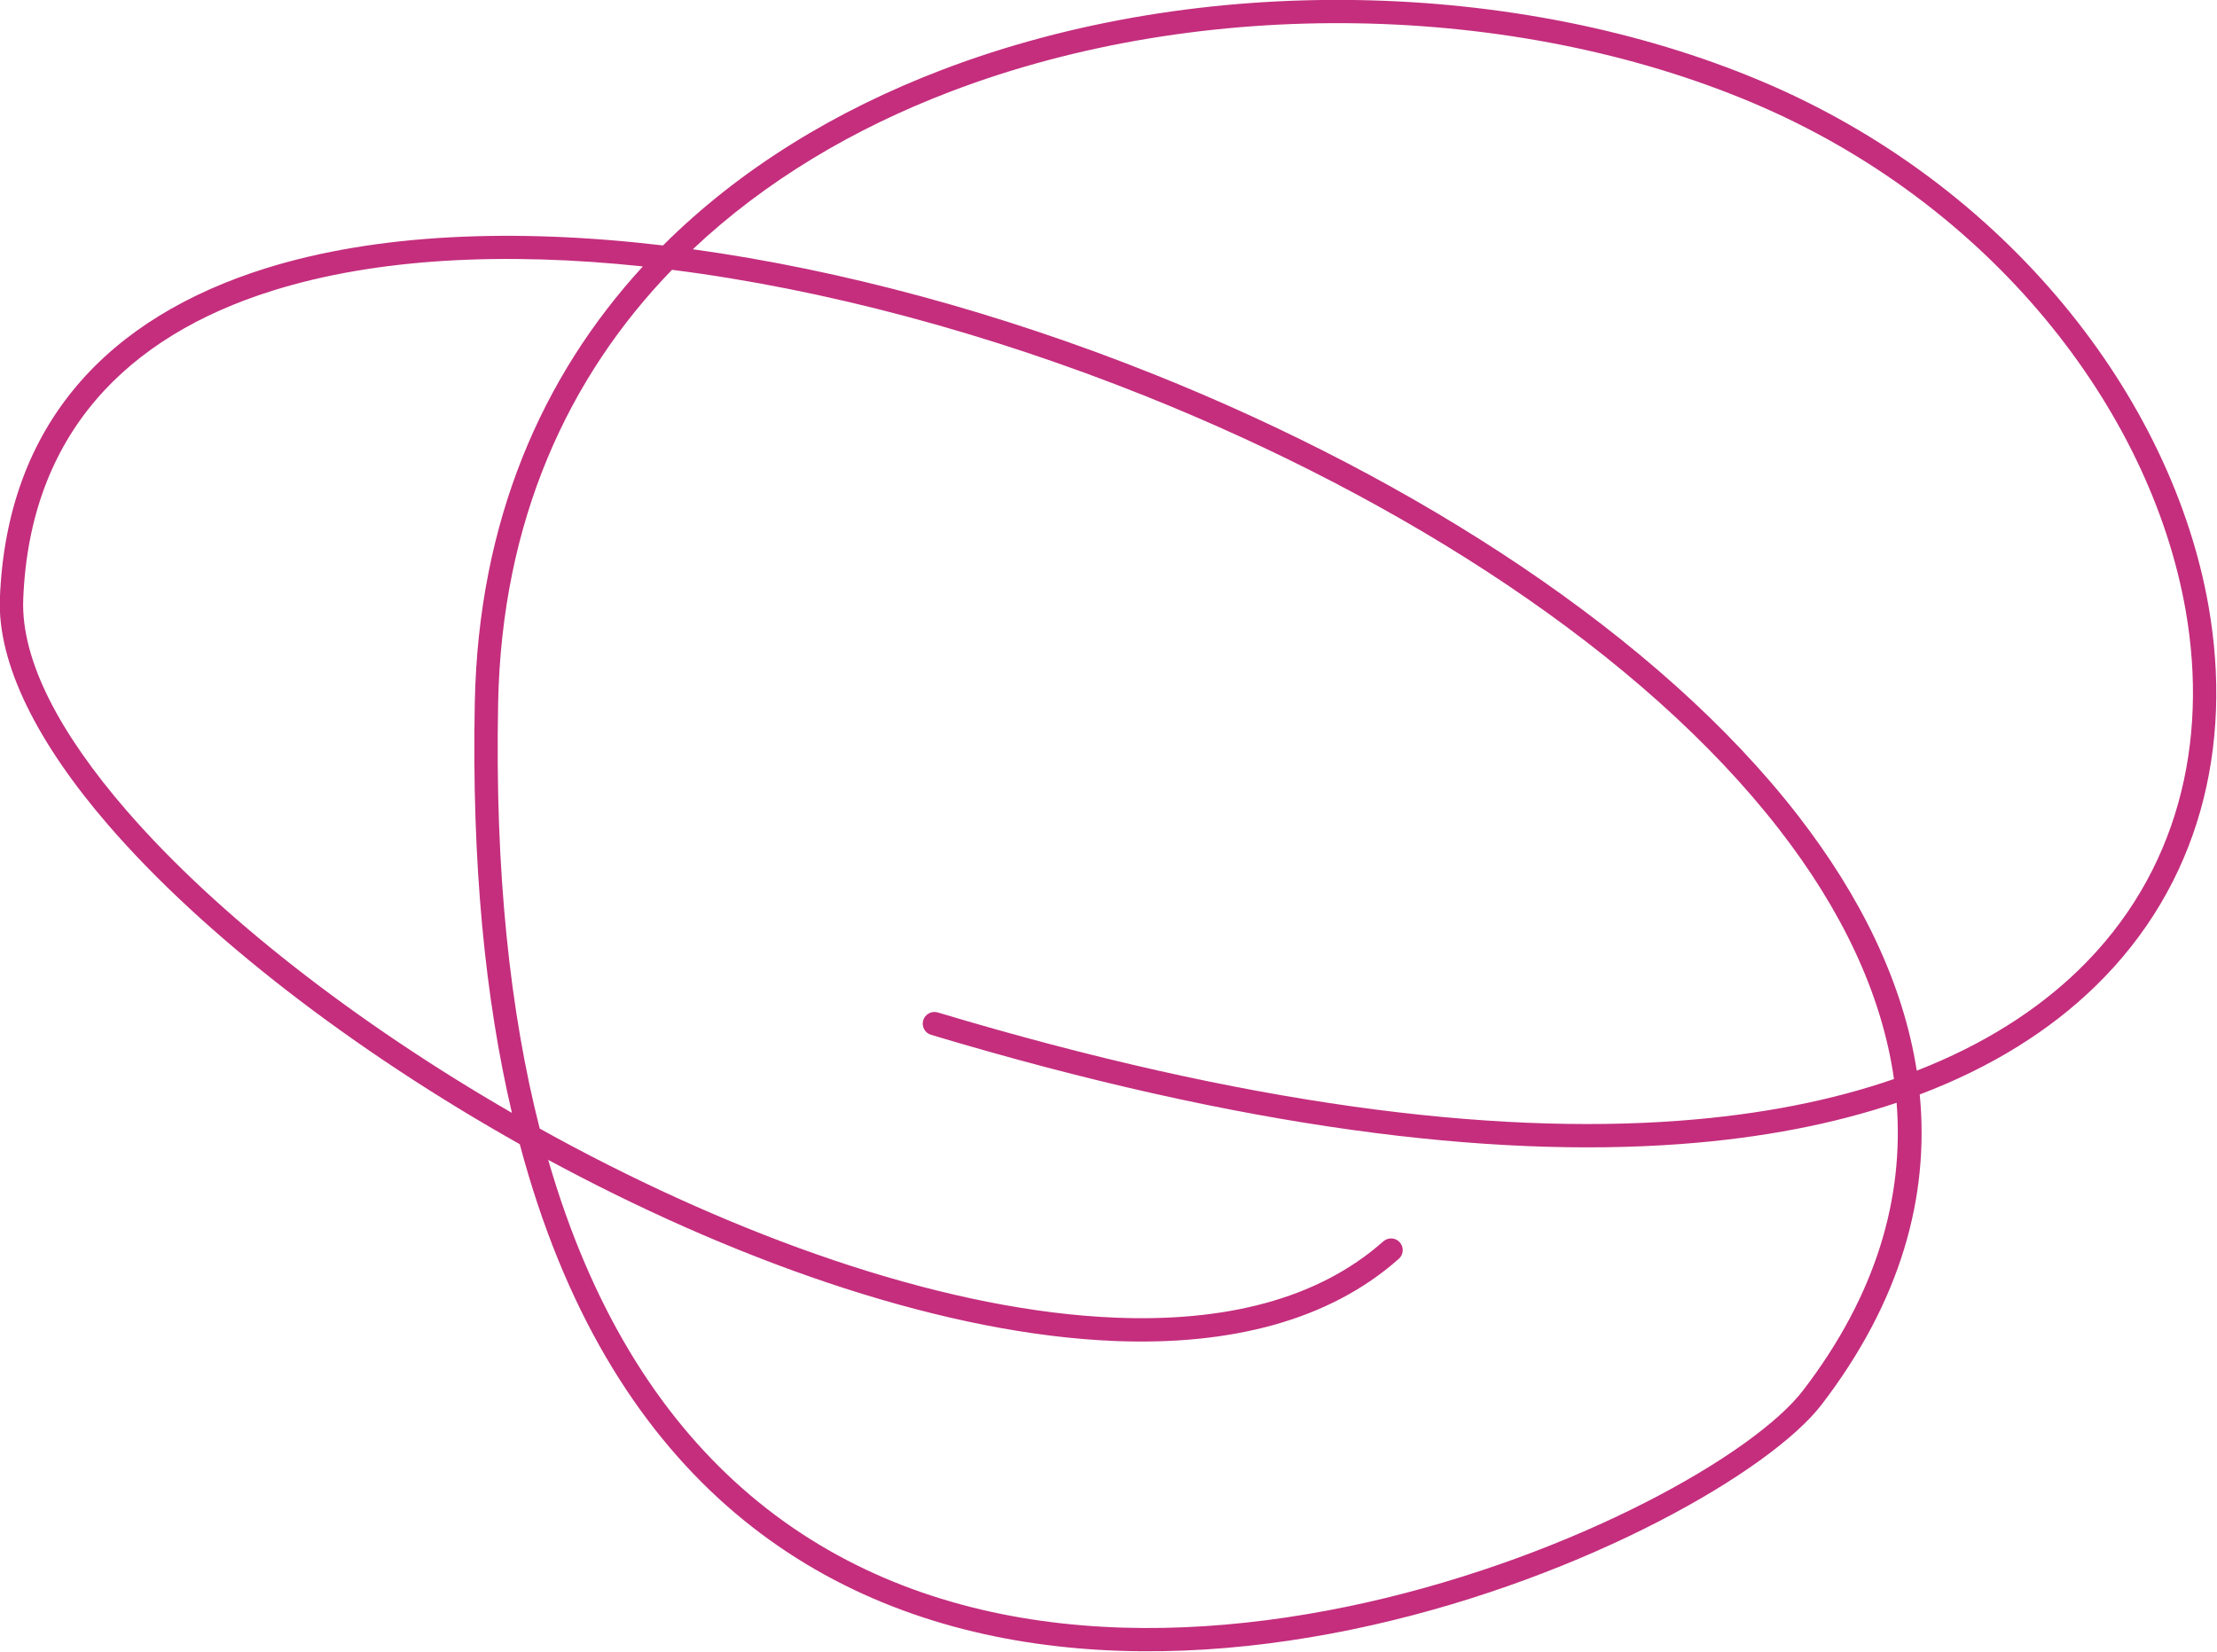 <?xml version="1.0" encoding="UTF-8" standalone="no"?>
<!DOCTYPE svg PUBLIC "-//W3C//DTD SVG 1.1//EN" "http://www.w3.org/Graphics/SVG/1.1/DTD/svg11.dtd">
<svg width="100%" height="100%" viewBox="0 0 1520 1133" version="1.1" xmlns="http://www.w3.org/2000/svg" xmlns:xlink="http://www.w3.org/1999/xlink" xml:space="preserve" xmlns:serif="http://www.serif.com/" style="fill-rule:evenodd;clip-rule:evenodd;stroke-linejoin:round;stroke-miterlimit:2;">
    <g transform="matrix(1,0,0,1,-4707.65,-3893.75)">
        <g transform="matrix(3.922,0,0,3.922,-5203.32,-1687.85)">
            <path d="M2642.92,1466.06C2656.39,1452.62 2673.18,1442.43 2691.7,1435.36C2736.91,1418.09 2792.42,1419.46 2834.79,1437.28C2877.93,1455.42 2906.71,1492.72 2913.1,1529.12C2917.41,1553.66 2911.59,1577.81 2893.28,1595.6C2885.44,1603.22 2875.28,1609.69 2862.61,1614.49C2864.34,1632.35 2859.3,1650.64 2845.48,1668.68C2836.62,1680.25 2804.58,1698.78 2766.8,1707.28C2729,1715.78 2685.54,1714.27 2653.95,1686.3C2638.33,1672.46 2625.57,1652.11 2617.88,1623.18C2588.78,1606.83 2562.64,1586.69 2546.01,1567.46C2533.64,1553.16 2526.55,1539.26 2527,1527.74C2528.21,1496.97 2546.22,1478.59 2573.47,1470.06C2592.83,1464.01 2616.93,1462.99 2642.92,1466.06ZM2616.51,1617.71C2611.84,1597.82 2609.46,1574.1 2610.02,1545.95C2610.65,1514.19 2621.8,1488.9 2639.4,1469.73C2615.22,1467.16 2592.83,1468.28 2574.69,1473.96C2549.16,1481.94 2532.21,1499.09 2531.08,1527.9C2530.66,1538.64 2537.56,1551.46 2549.09,1564.79C2564.83,1582.98 2589.22,1601.97 2616.51,1617.71ZM2858.57,1615.94C2847.72,1619.6 2835.15,1622.1 2820.76,1623.16C2787.44,1625.62 2744.24,1620.4 2689.78,1604.06C2688.7,1603.74 2688.09,1602.6 2688.41,1601.52C2688.74,1600.44 2689.88,1599.83 2690.95,1600.15C2744.81,1616.31 2787.52,1621.53 2820.45,1619.09C2834.85,1618.03 2847.37,1615.5 2858.11,1611.79C2855.97,1596.75 2848.84,1582.07 2838.09,1568.21C2814.14,1537.31 2772.36,1510.43 2727.18,1492.36C2699.81,1481.41 2671.18,1473.7 2644.49,1470.32C2626.33,1489.08 2614.73,1514.17 2614.1,1546.03C2613.51,1575.58 2616.18,1600.15 2621.37,1620.45C2623.35,1621.56 2625.35,1622.64 2627.36,1623.71C2658.93,1640.44 2693.26,1652.36 2722.06,1653.51C2740.85,1654.27 2757.26,1650.45 2768.84,1640.17C2769.69,1639.42 2770.98,1639.5 2771.72,1640.34C2772.47,1641.18 2772.39,1642.48 2771.55,1643.22C2759.25,1654.14 2741.86,1658.39 2721.9,1657.59C2692.57,1656.41 2657.6,1644.35 2625.45,1627.31C2624.59,1626.85 2623.72,1626.39 2622.85,1625.92C2630.36,1651.89 2642.2,1670.44 2656.66,1683.24C2687.22,1710.31 2729.32,1711.52 2765.9,1703.3C2802.49,1695.06 2833.66,1677.4 2842.24,1666.2C2855.05,1649.47 2859.89,1632.52 2858.57,1615.94ZM2648.13,1466.73C2674.26,1470.33 2702.07,1477.92 2728.7,1488.57C2774.59,1506.93 2816.98,1534.32 2841.32,1565.71C2852.33,1579.92 2859.69,1594.94 2862.09,1610.33C2873.74,1605.79 2883.14,1599.77 2890.44,1592.68C2907.74,1575.86 2913.16,1553.02 2909.09,1529.82C2902.9,1494.6 2874.95,1458.6 2833.2,1441.04C2791.74,1423.6 2737.41,1422.27 2693.16,1439.17C2676.23,1445.63 2660.79,1454.78 2648.13,1466.73Z" style="fill:rgb(196,46,125);"/>
        </g>
    </g>
</svg>
